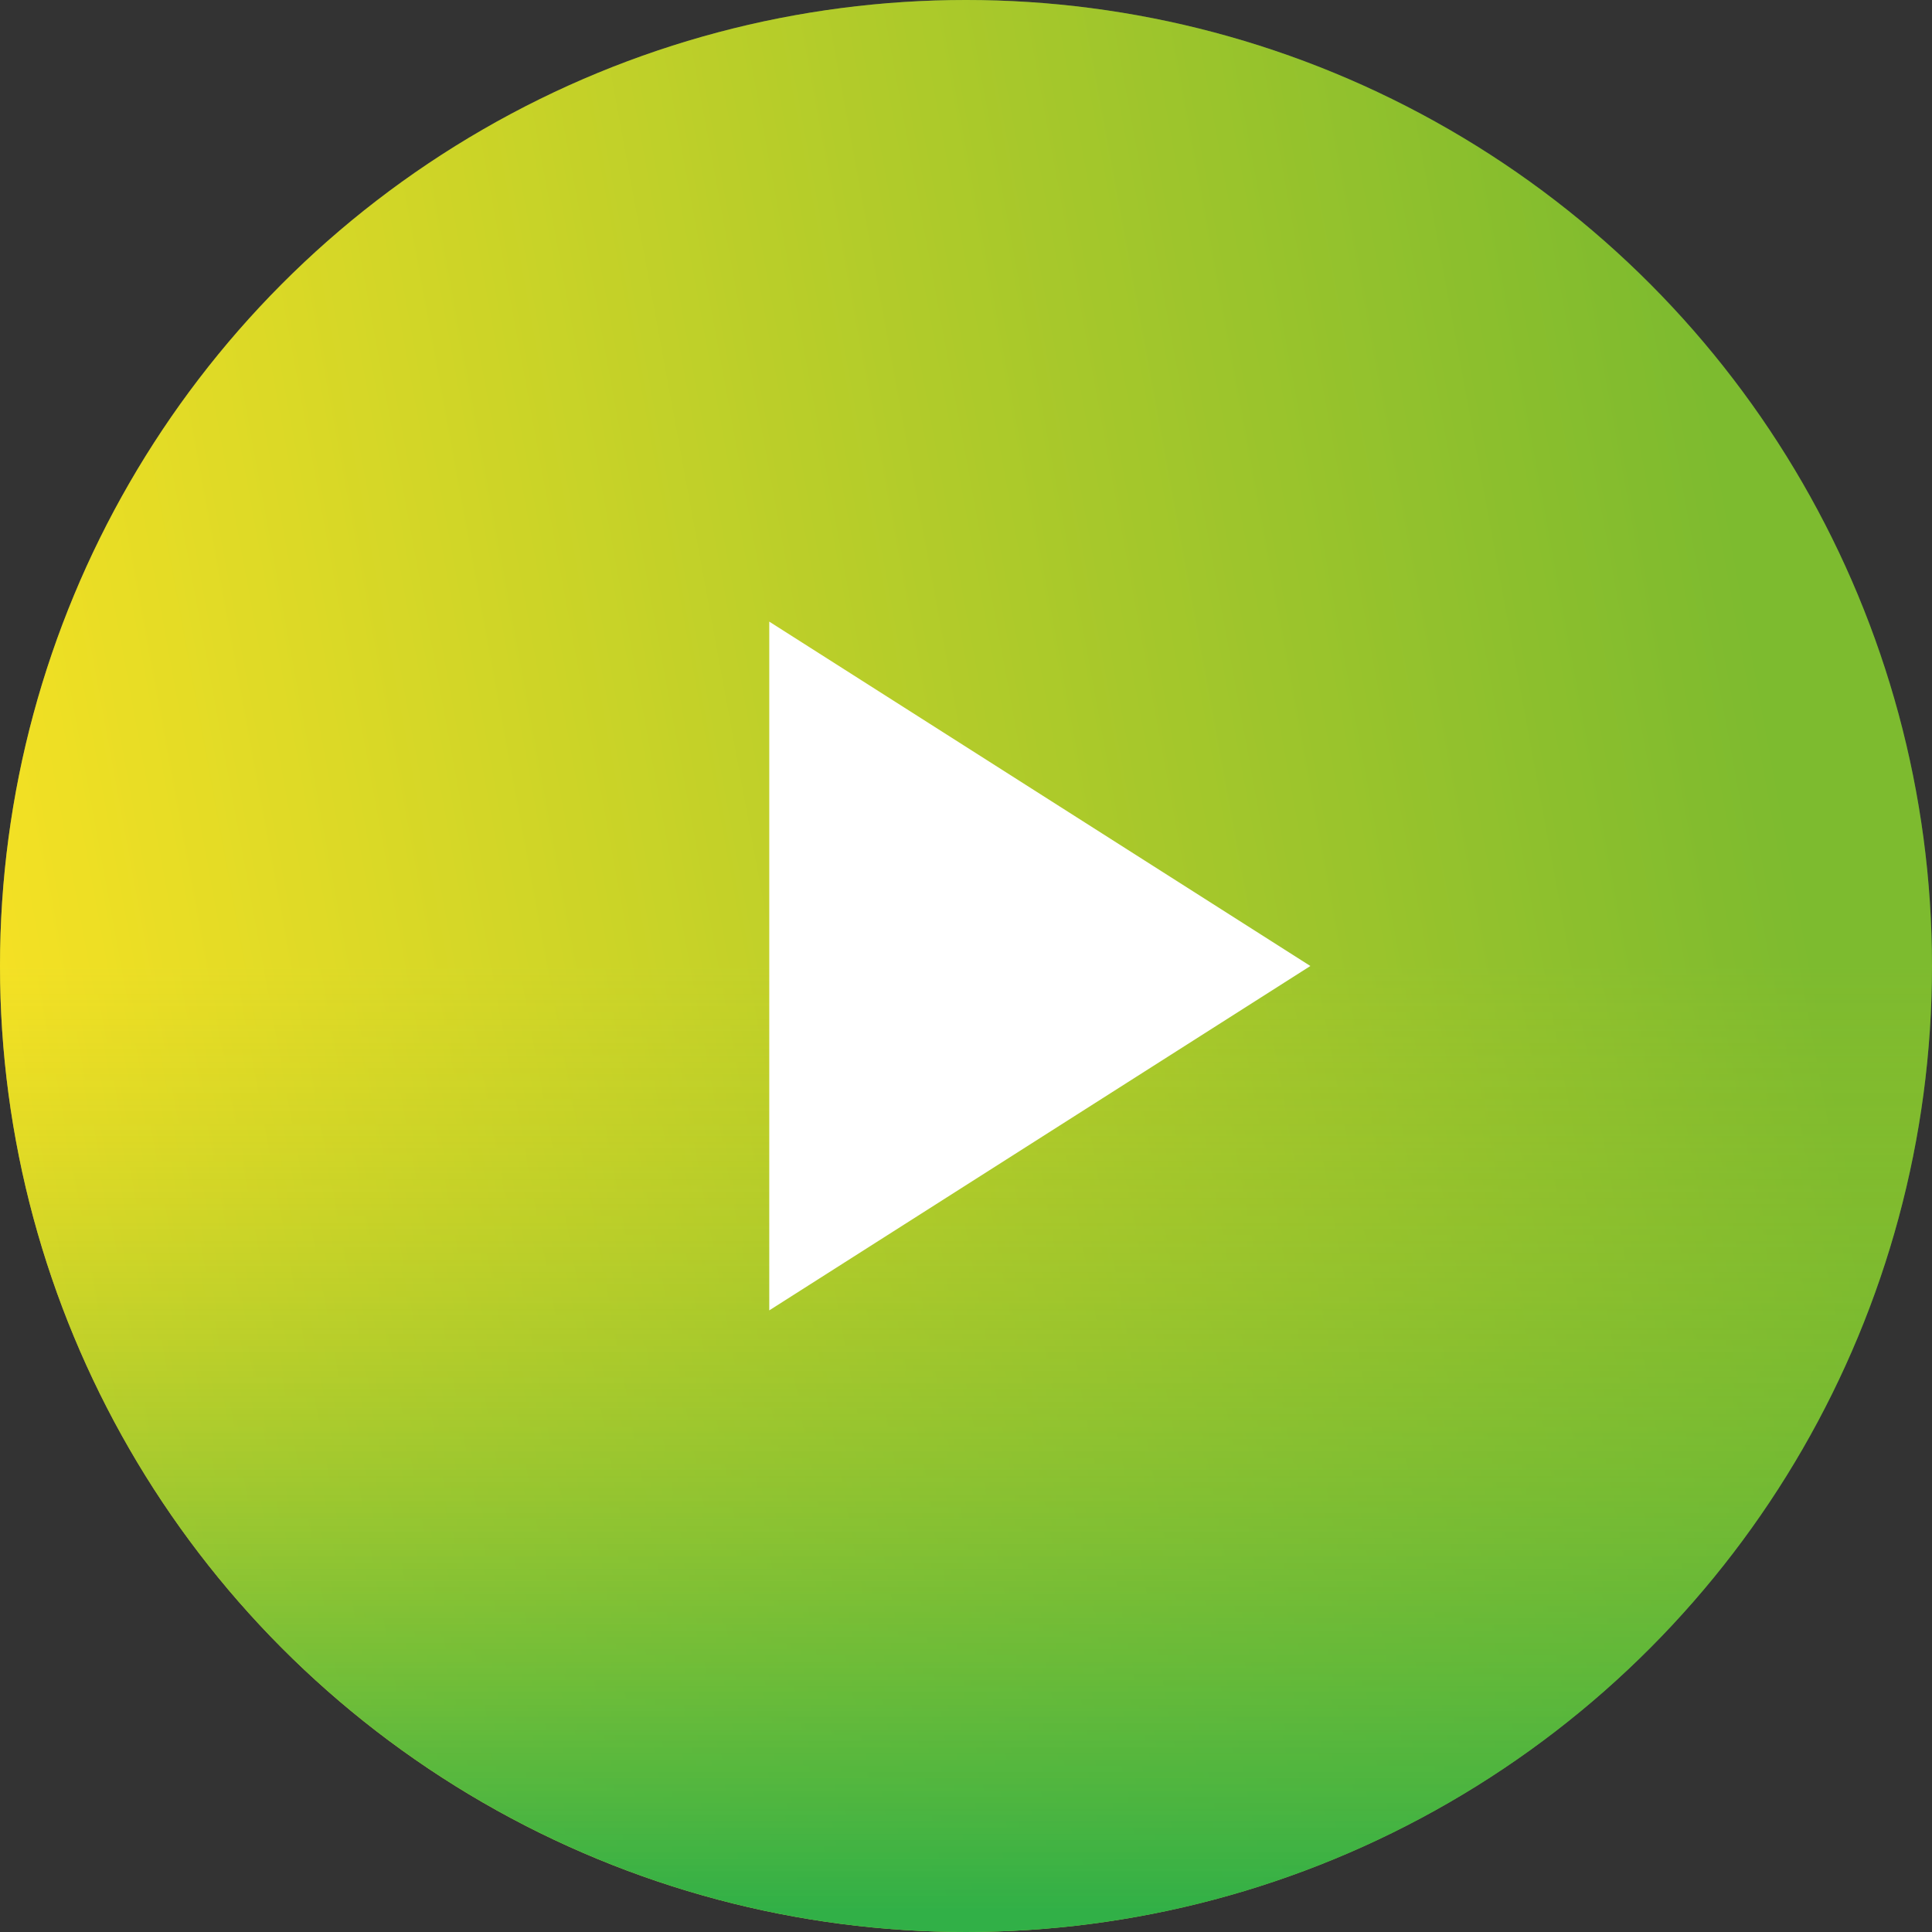 <svg width="36" height="36" viewBox="0 0 36 36" fill="none" xmlns="http://www.w3.org/2000/svg">
<rect x="0" y="0" width="36" height="36" fill="#333333" stroke="none"/>
<circle cx="18" cy="18" r="18" fill="url(#paint0_linear_910_3080)"/>
<circle cx="18" cy="18" r="18" fill="url(#paint1_linear_910_3080)"/>
<path d="M14.334 11.583V24.417L24.417 18L14.334 11.583Z" fill="white"/>
<defs>
<linearGradient id="paint0_linear_910_3080" x1="35.325" y1="-3.46598e-06" x2="-2.176" y2="6.903" gradientUnits="userSpaceOnUse">
<stop offset="0.125" stop-color="#31B047"/>
<stop offset="1" stop-color="#F8F035"/>
</linearGradient>
<linearGradient id="paint1_linear_910_3080" x1="18" y1="36" x2="18" y2="18" gradientUnits="userSpaceOnUse">
<stop offset="0.021" stop-color="#31B047"/>
<stop offset="1" stop-color="#F0CB0B" stop-opacity="0.4"/>
</linearGradient>
</defs>
</svg>
